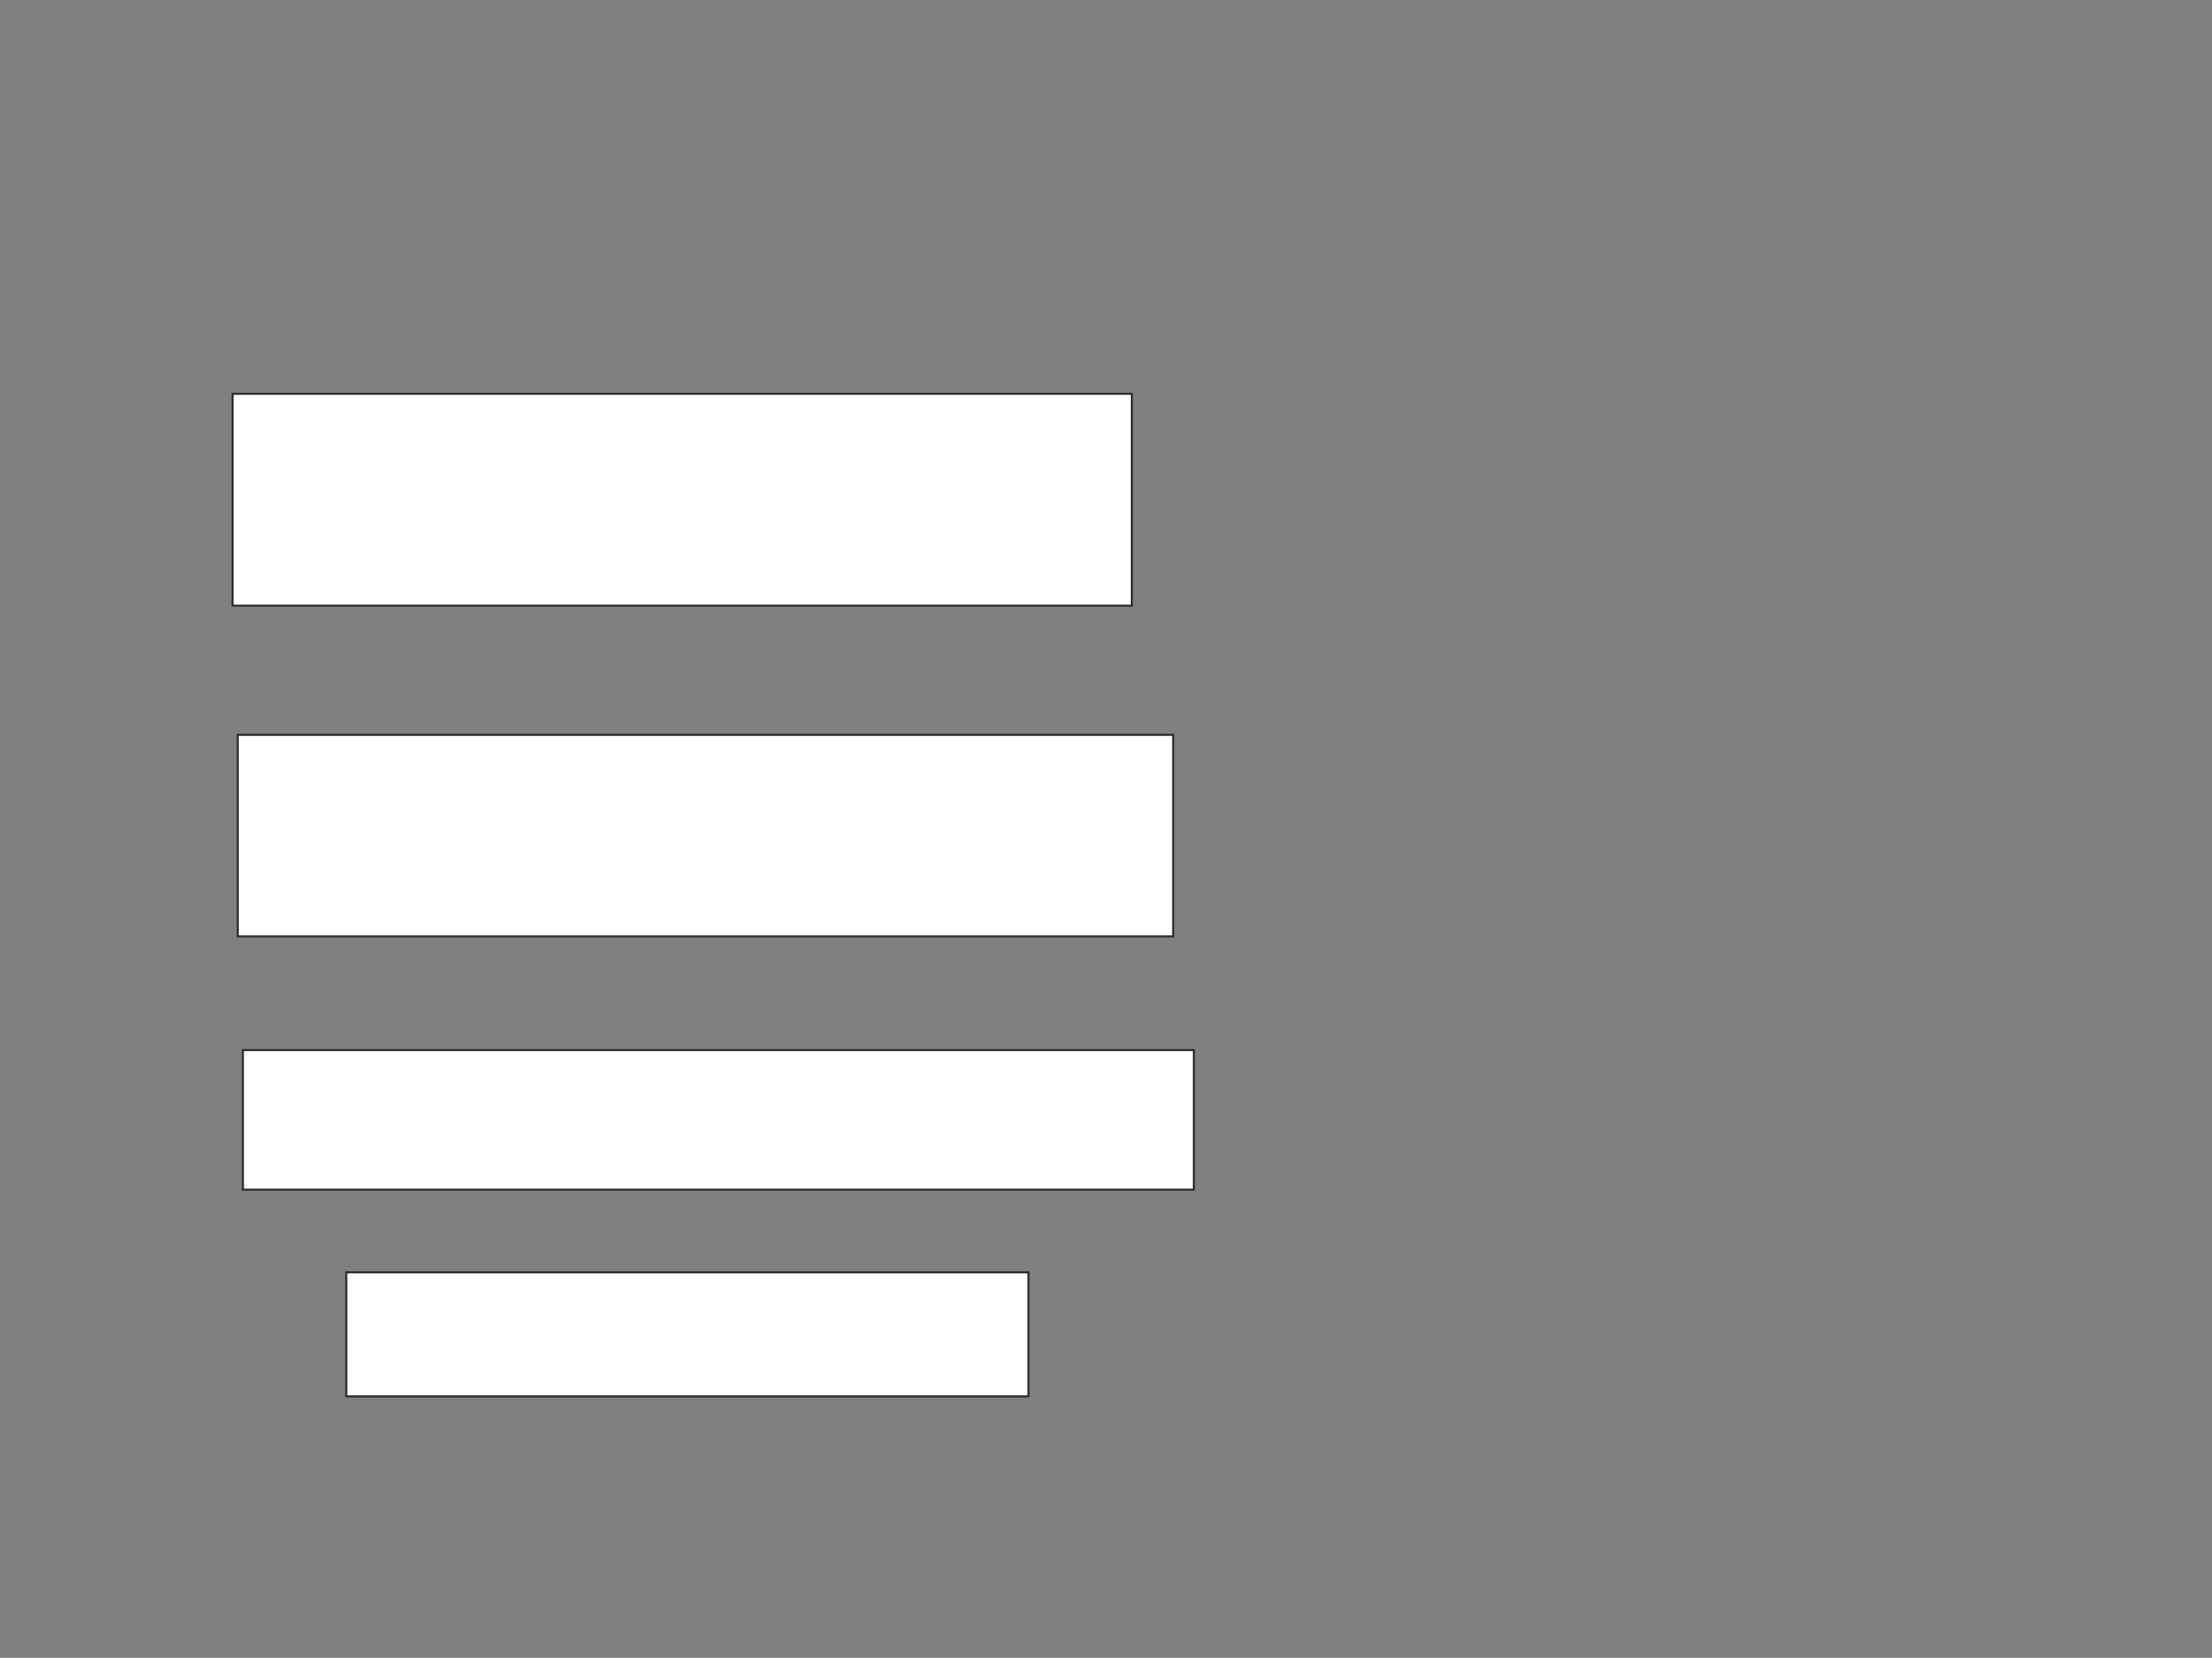 <svg xmlns="http://www.w3.org/2000/svg" width="1070" height="802">
 <rect width="100%" height="100%" fill="#808080" stroke="none"/>
 <!-- Created with Image Occlusion Enhanced -->
 <g>
  <title>Labels</title>
 </g>
 <g>
  <title>Masks</title>
  <rect id="5c1bab8914034842addd6809b7b26ca8-ao-1" height="102.5" width="435" y="190.5" x="112.5" stroke="#2D2D2D" fill="#ffffff"/>
  <rect id="5c1bab8914034842addd6809b7b26ca8-ao-2" height="97.5" width="452.5" y="355.5" x="115" stroke="#2D2D2D" fill="#ffffff"/>
  <rect id="5c1bab8914034842addd6809b7b26ca8-ao-3" height="67.5" width="460" y="508" x="117.5" stroke="#2D2D2D" fill="#ffffff"/>
  <rect id="5c1bab8914034842addd6809b7b26ca8-ao-4" height="60" width="330" y="615.5" x="167.5" stroke="#2D2D2D" fill="#ffffff"/>
  
 </g>
</svg>